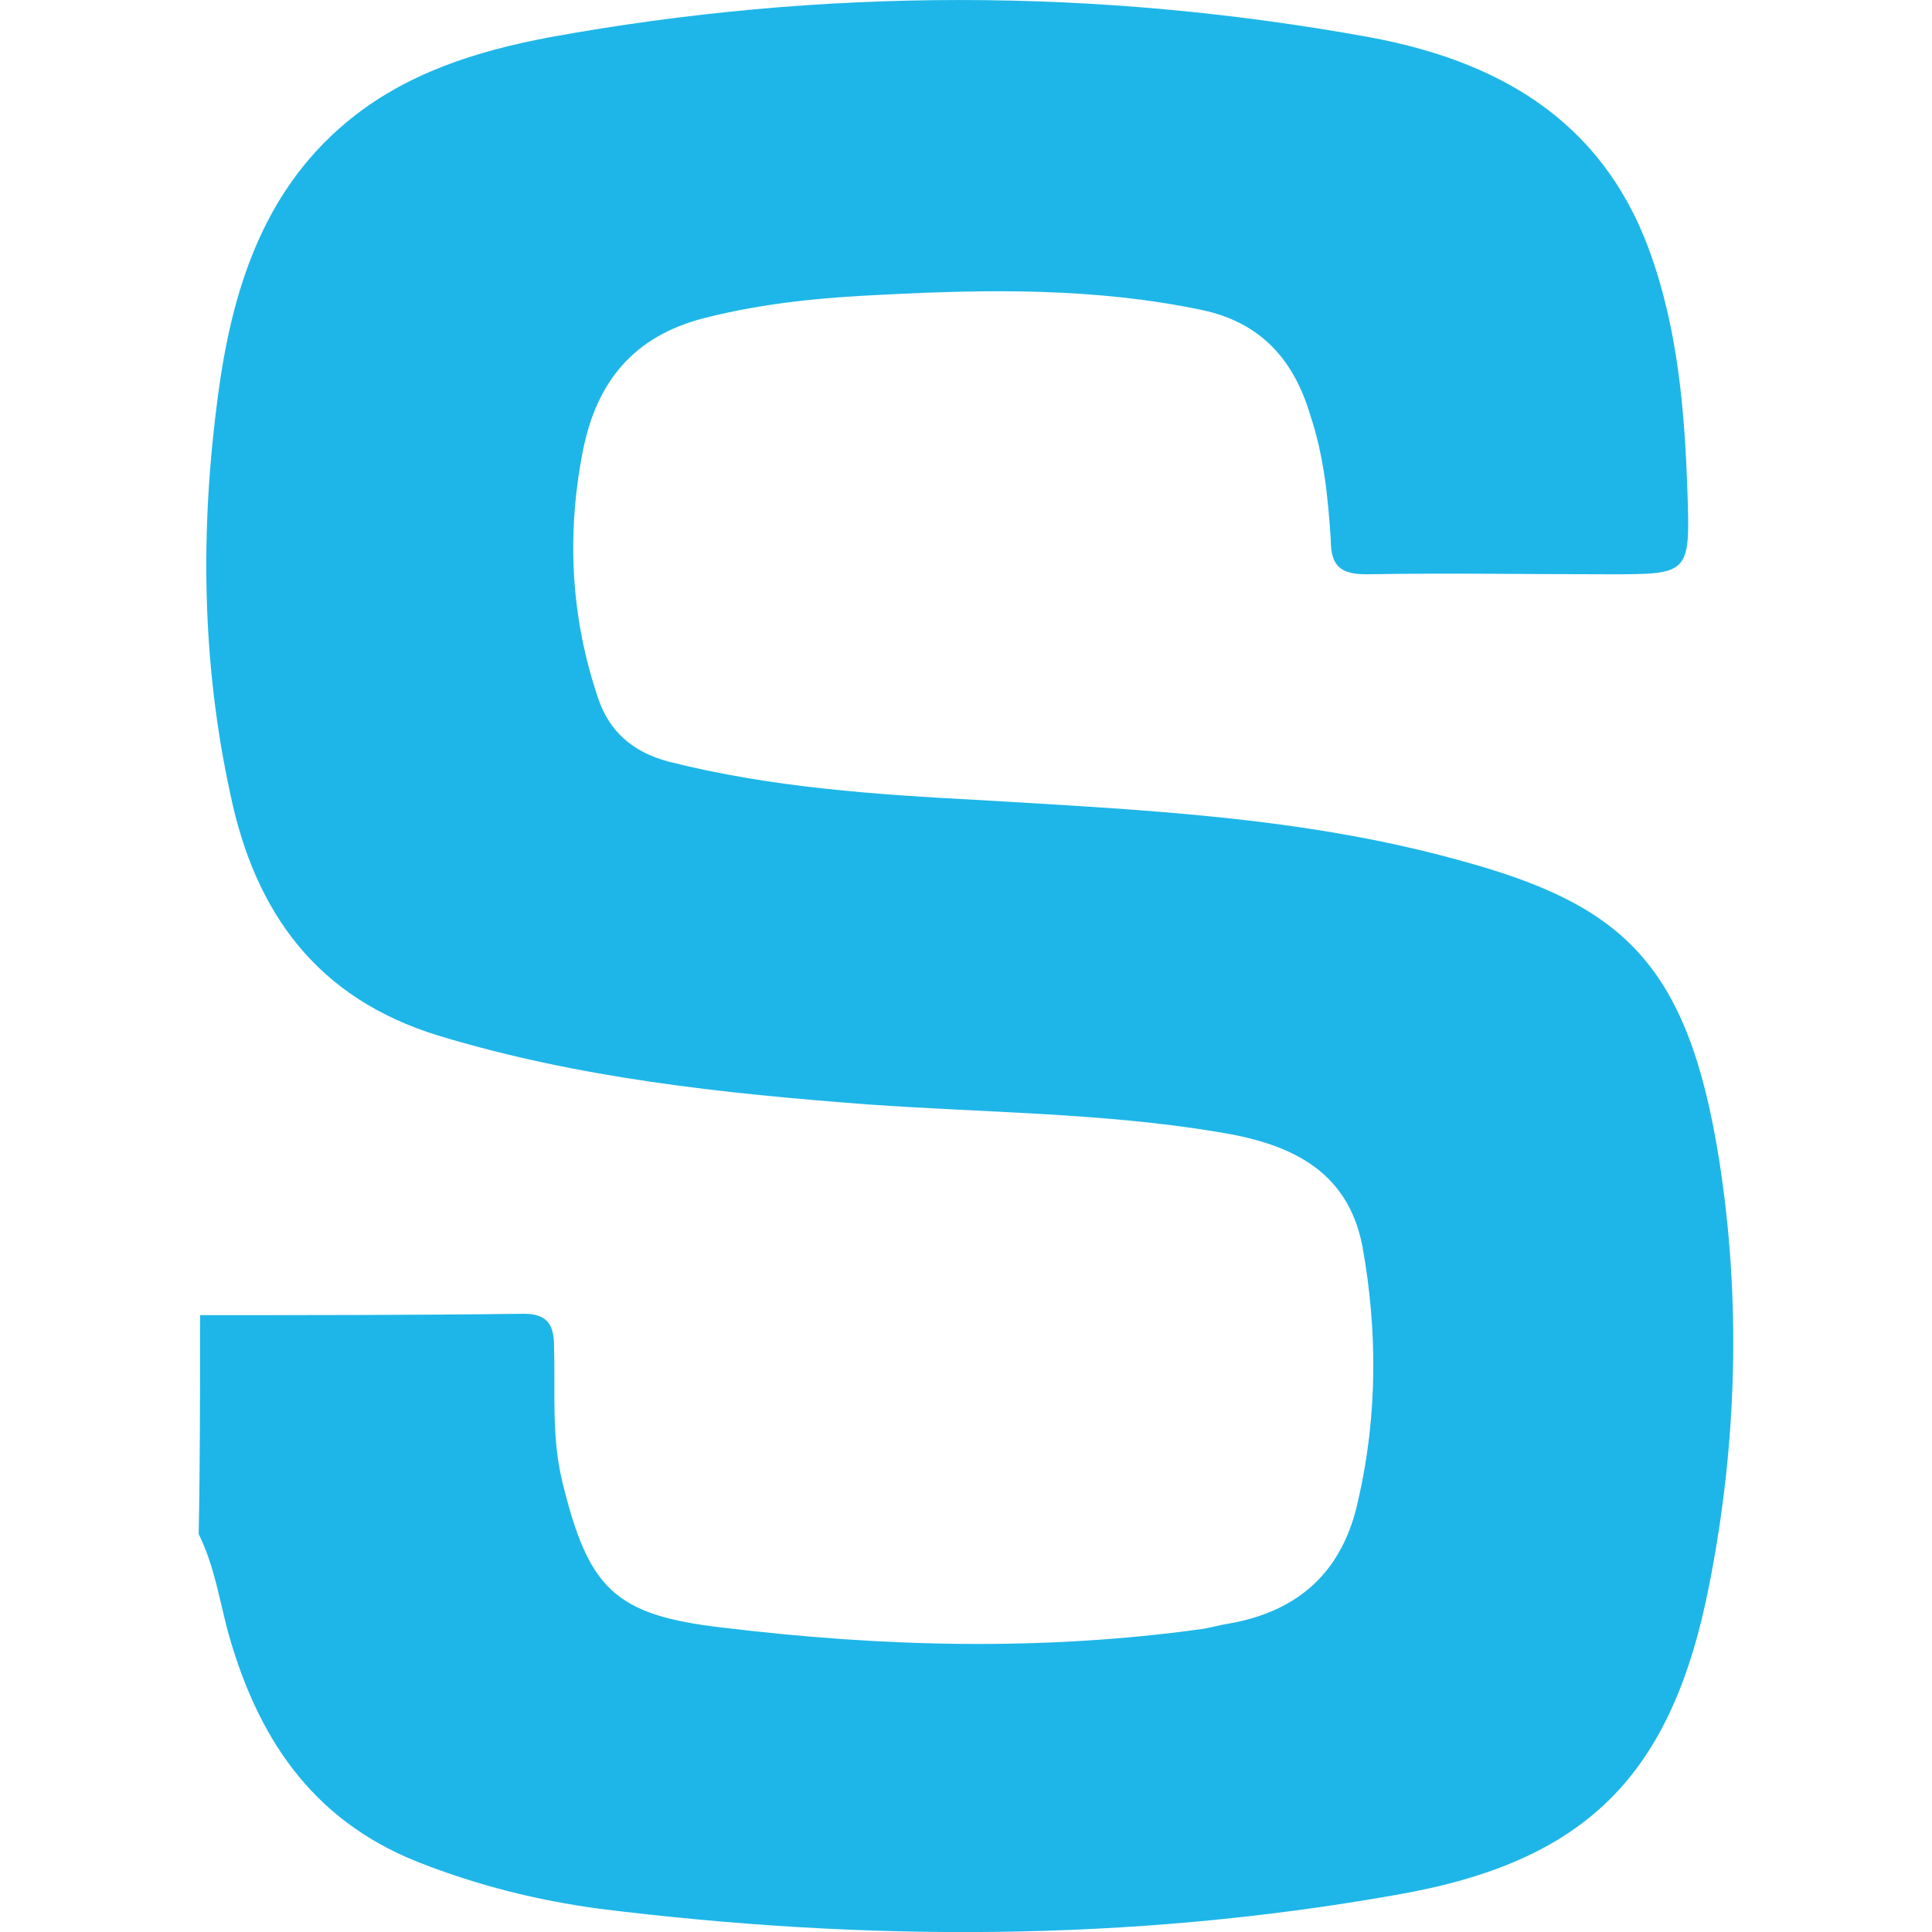 <?xml version="1.0" encoding="UTF-8" standalone="no"?>
<!-- Generator: Adobe Illustrator 21.1.0, SVG Export Plug-In . SVG Version: 6.00 Build 0)  -->

<svg
   xmlns:dc="http://purl.org/dc/elements/1.1/"
   xmlns:cc="http://creativecommons.org/ns#"
   xmlns:rdf="http://www.w3.org/1999/02/22-rdf-syntax-ns#"
   xmlns:svg="http://www.w3.org/2000/svg"
   xmlns="http://www.w3.org/2000/svg"
   xmlns:sodipodi="http://sodipodi.sourceforge.net/DTD/sodipodi-0.dtd"
   xmlns:inkscape="http://www.inkscape.org/namespaces/inkscape"
   version="1.1"
   id="Layer_1"
   x="0px"
   y="0px"
   viewBox="0 0 32 32"
   xml:space="preserve"
   sodipodi:docname="scancafe-icon.svg"
   width="32"
   height="32"
   inkscape:version="0.92.2 (5c3e80d, 2017-08-06)"><defs
     id="defs23" /><sodipodi:namedview
     pagecolor="#ffffff"
     bordercolor="#666666"
     borderopacity="1"
     objecttolerance="10"
     gridtolerance="10"
     guidetolerance="10"
     inkscape:pageopacity="0"
     inkscape:pageshadow="2"
     inkscape:window-width="1920"
     inkscape:window-height="1001"
     id="namedview21"
     showgrid="false"
     inkscape:zoom="3.3712566"
     inkscape:cx="86.202737"
     inkscape:cy="22.471913"
     inkscape:window-x="-9"
     inkscape:window-y="-9"
     inkscape:window-maximized="1"
     inkscape:current-layer="Layer_1" /><style
     type="text/css"
     id="style2">
	.st0{fill:#1EB6E8;}
	.st1{fill:#052F56;}
</style><path
     class="st0"
     d="m 3.315,21.783 c 1.779,0 3.581,0 5.36,-0.023 0.411,0 0.502,0.205 0.502,0.547 0.023,0.753 -0.046,1.483 0.137,2.235 0.433,1.779 0.867,2.213 2.669,2.418 2.646,0.319 5.269,0.388 7.915,0.023 0.16,-0.023 0.297,-0.068 0.456,-0.091 1.163,-0.205 1.893,-0.867 2.144,-2.053 0.319,-1.391 0.319,-2.806 0.068,-4.197 -0.251,-1.3 -1.255,-1.711 -2.395,-1.893 C 18.255,18.43 16.294,18.43 14.378,18.293 11.983,18.111 9.588,17.86 7.261,17.153 5.254,16.537 4.227,15.123 3.817,13.161 3.338,10.971 3.315,8.759 3.611,6.546 3.839,4.836 4.341,3.193 5.733,2.03 c 0.981,-0.821 2.167,-1.186 3.376,-1.414 4.516,-0.821 9.055,-0.821 13.572,0 2.098,0.388 3.832,1.346 4.63,3.513 0.479,1.3 0.593,2.669 0.639,4.037 0.046,1.346 0.023,1.346 -1.3,1.346 -1.346,0 -2.669,-0.023 -4.015,0 -0.433,0 -0.593,-0.137 -0.593,-0.57 C 21.996,8.234 21.928,7.55 21.699,6.866 21.426,5.953 20.878,5.337 19.897,5.132 18.141,4.767 16.385,4.79 14.628,4.881 c -1.004,0.046 -1.984,0.137 -2.965,0.388 -1.163,0.297 -1.779,1.049 -2.007,2.19 -0.274,1.391 -0.205,2.76 0.251,4.106 0.182,0.547 0.57,0.89 1.163,1.049 1.711,0.433 3.444,0.547 5.178,0.639 2.646,0.16 5.292,0.274 7.869,0.981 2.714,0.73 3.832,1.665 4.357,4.973 0.365,2.327 0.297,4.699 -0.16,7.025 -0.616,3.171 -2.03,4.608 -5.201,5.155 -4.379,0.776 -8.782,0.776 -13.184,0.228 -1.026,-0.137 -2.03,-0.388 -3.011,-0.776 -1.779,-0.707 -2.669,-2.098 -3.148,-3.832 -0.137,-0.525 -0.228,-1.095 -0.479,-1.597 0.023,-1.186 0.023,-2.418 0.023,-3.627 z"
     id="path4"
     inkscape:connector-curvature="0"
     style="fill:#1eb6e8;stroke-width:0.228" /></svg>
